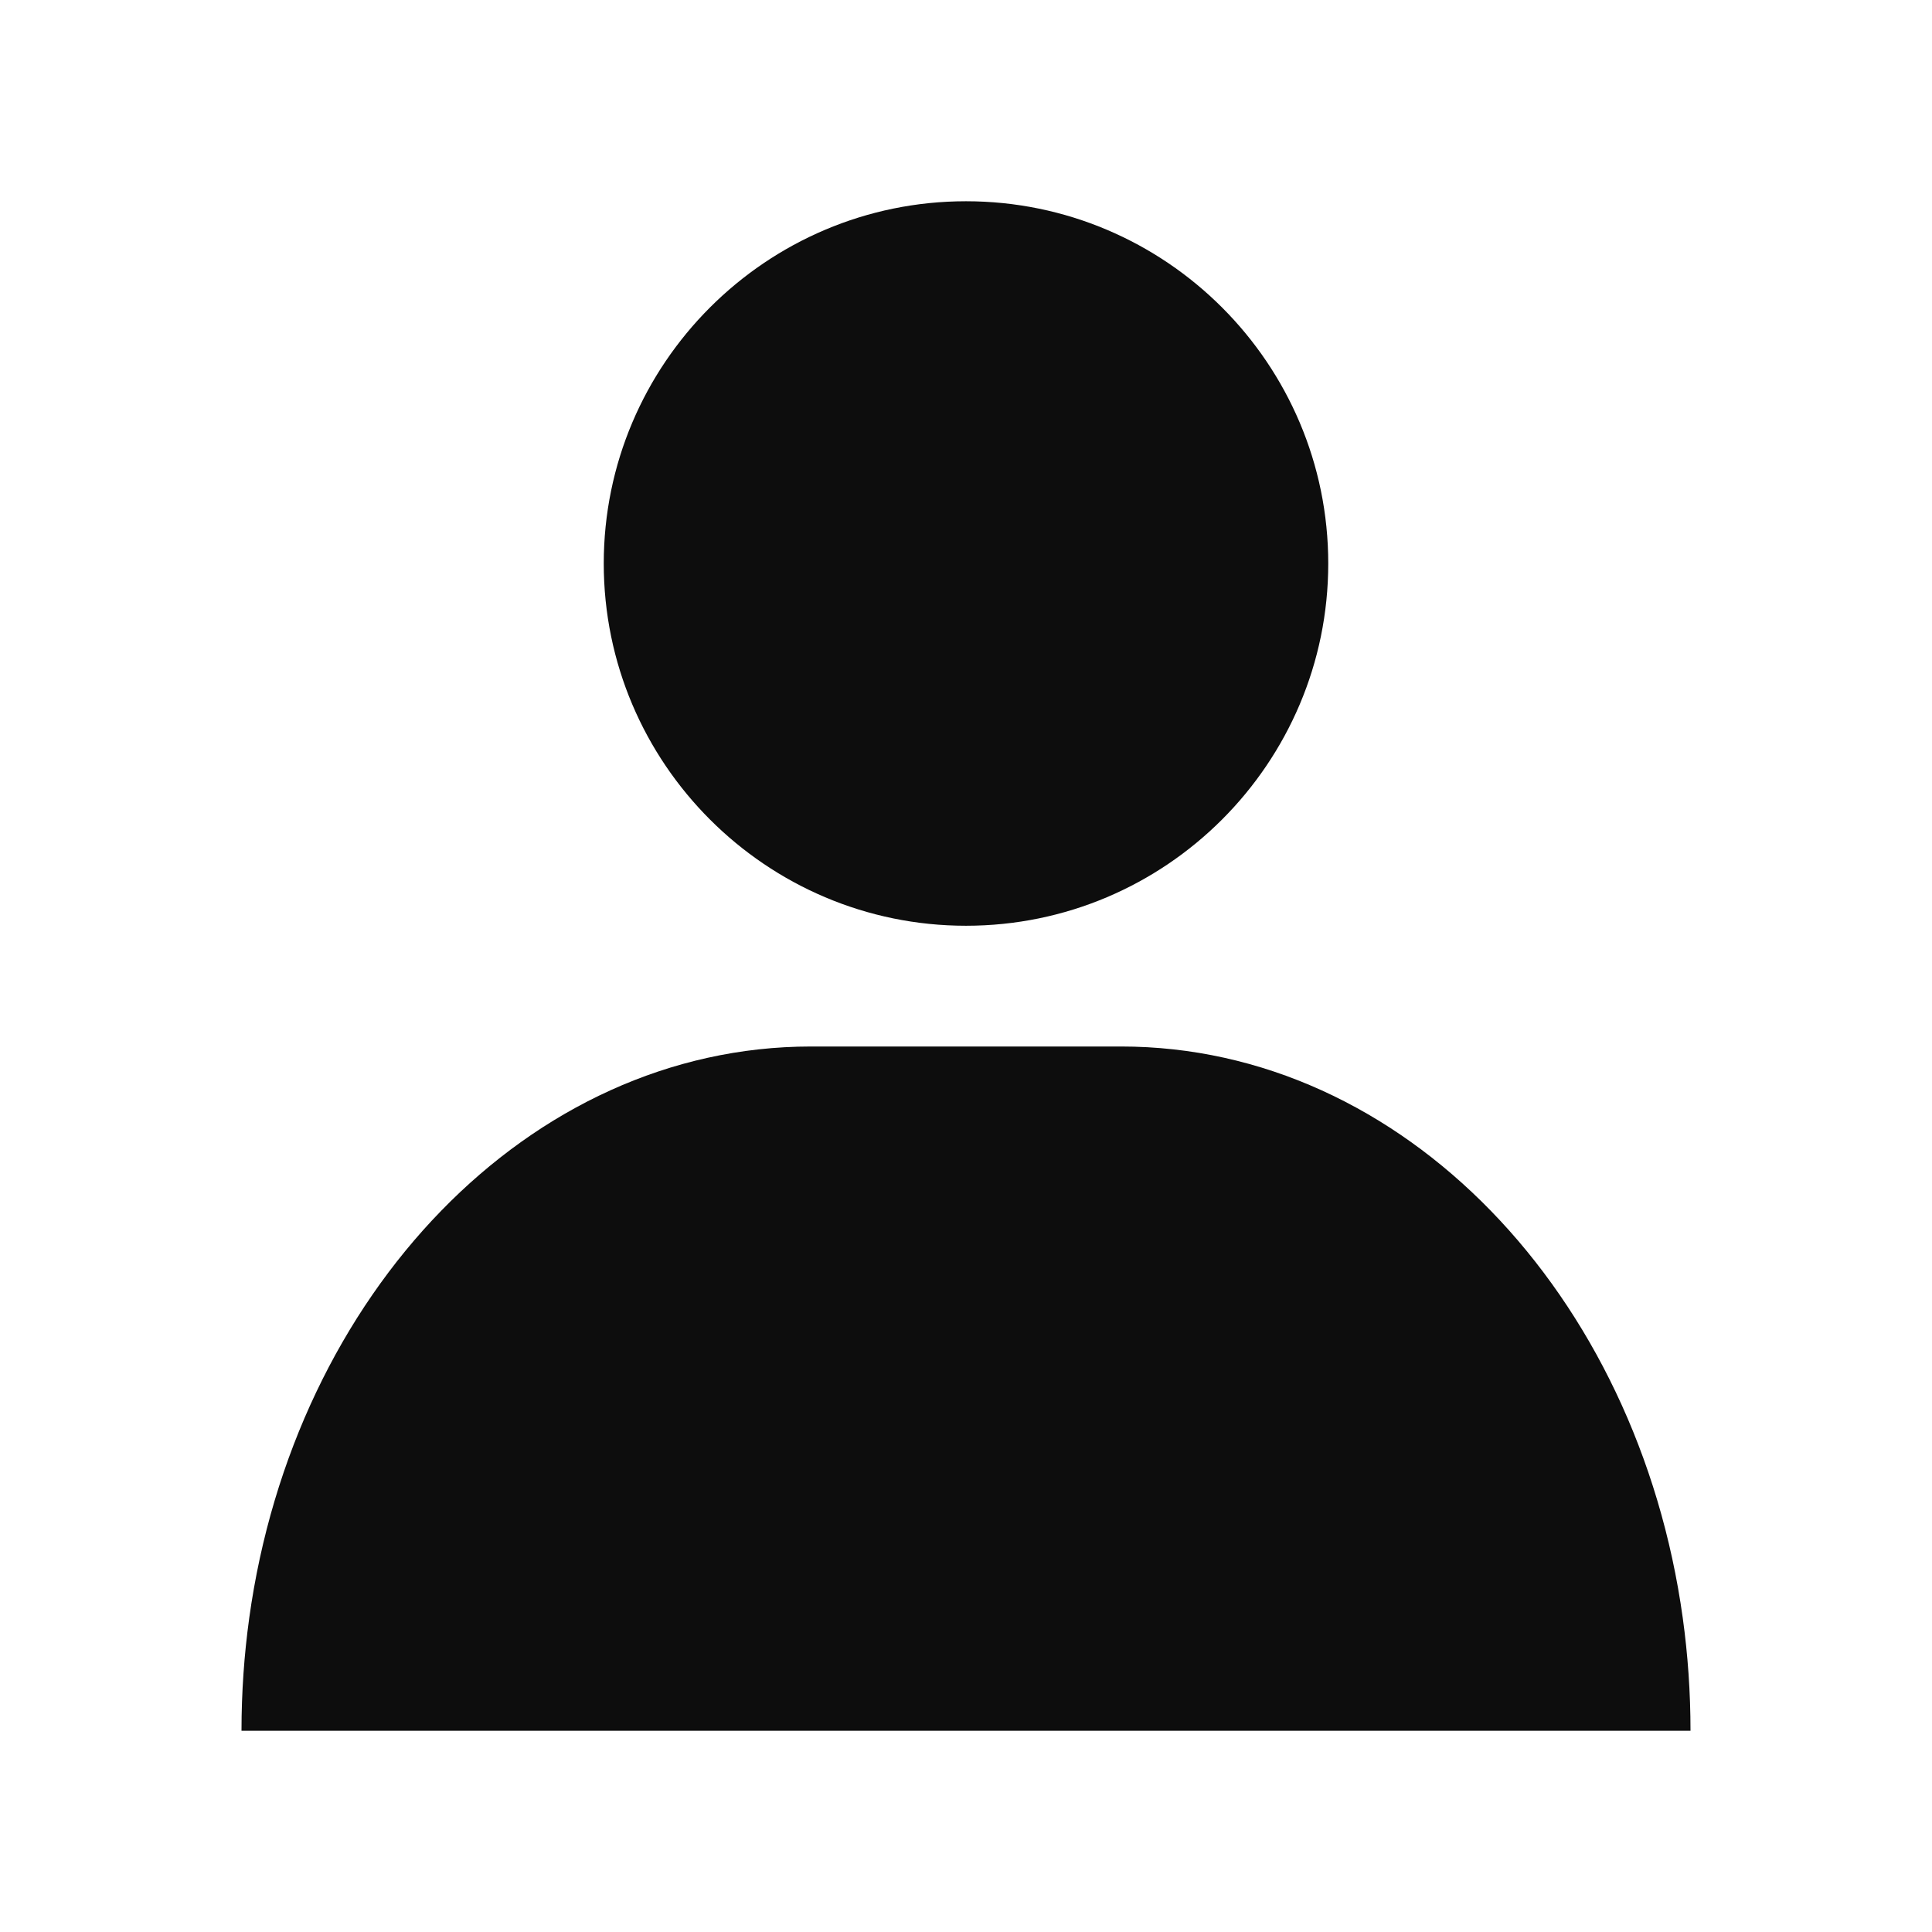 <svg class="style__AvatarIcon-sc-1dihp73-37 eFswJl" width="48" height="48" viewBox="0 0 48 48" fill="none" xmlns="http://www.w3.org/2000/svg"><path d="M41.808 40.2C40.694 32.154 34.86 26 27.852 26H20.15C13.14 26 7.306 32.154 6.192 40.2C6.066 41.111 6 42.047 6 43H42C42 42.047 41.934 41.111 41.808 40.2Z" fill="#0D0D0D"></path><path d="M24 23C28.964 23 33 18.963 33 14C33 9.037 28.964 5 24 5C19.038 5 15 9.037 15 14C15 18.963 19.038 23 24 23Z" fill="#0D0D0D"></path></svg>